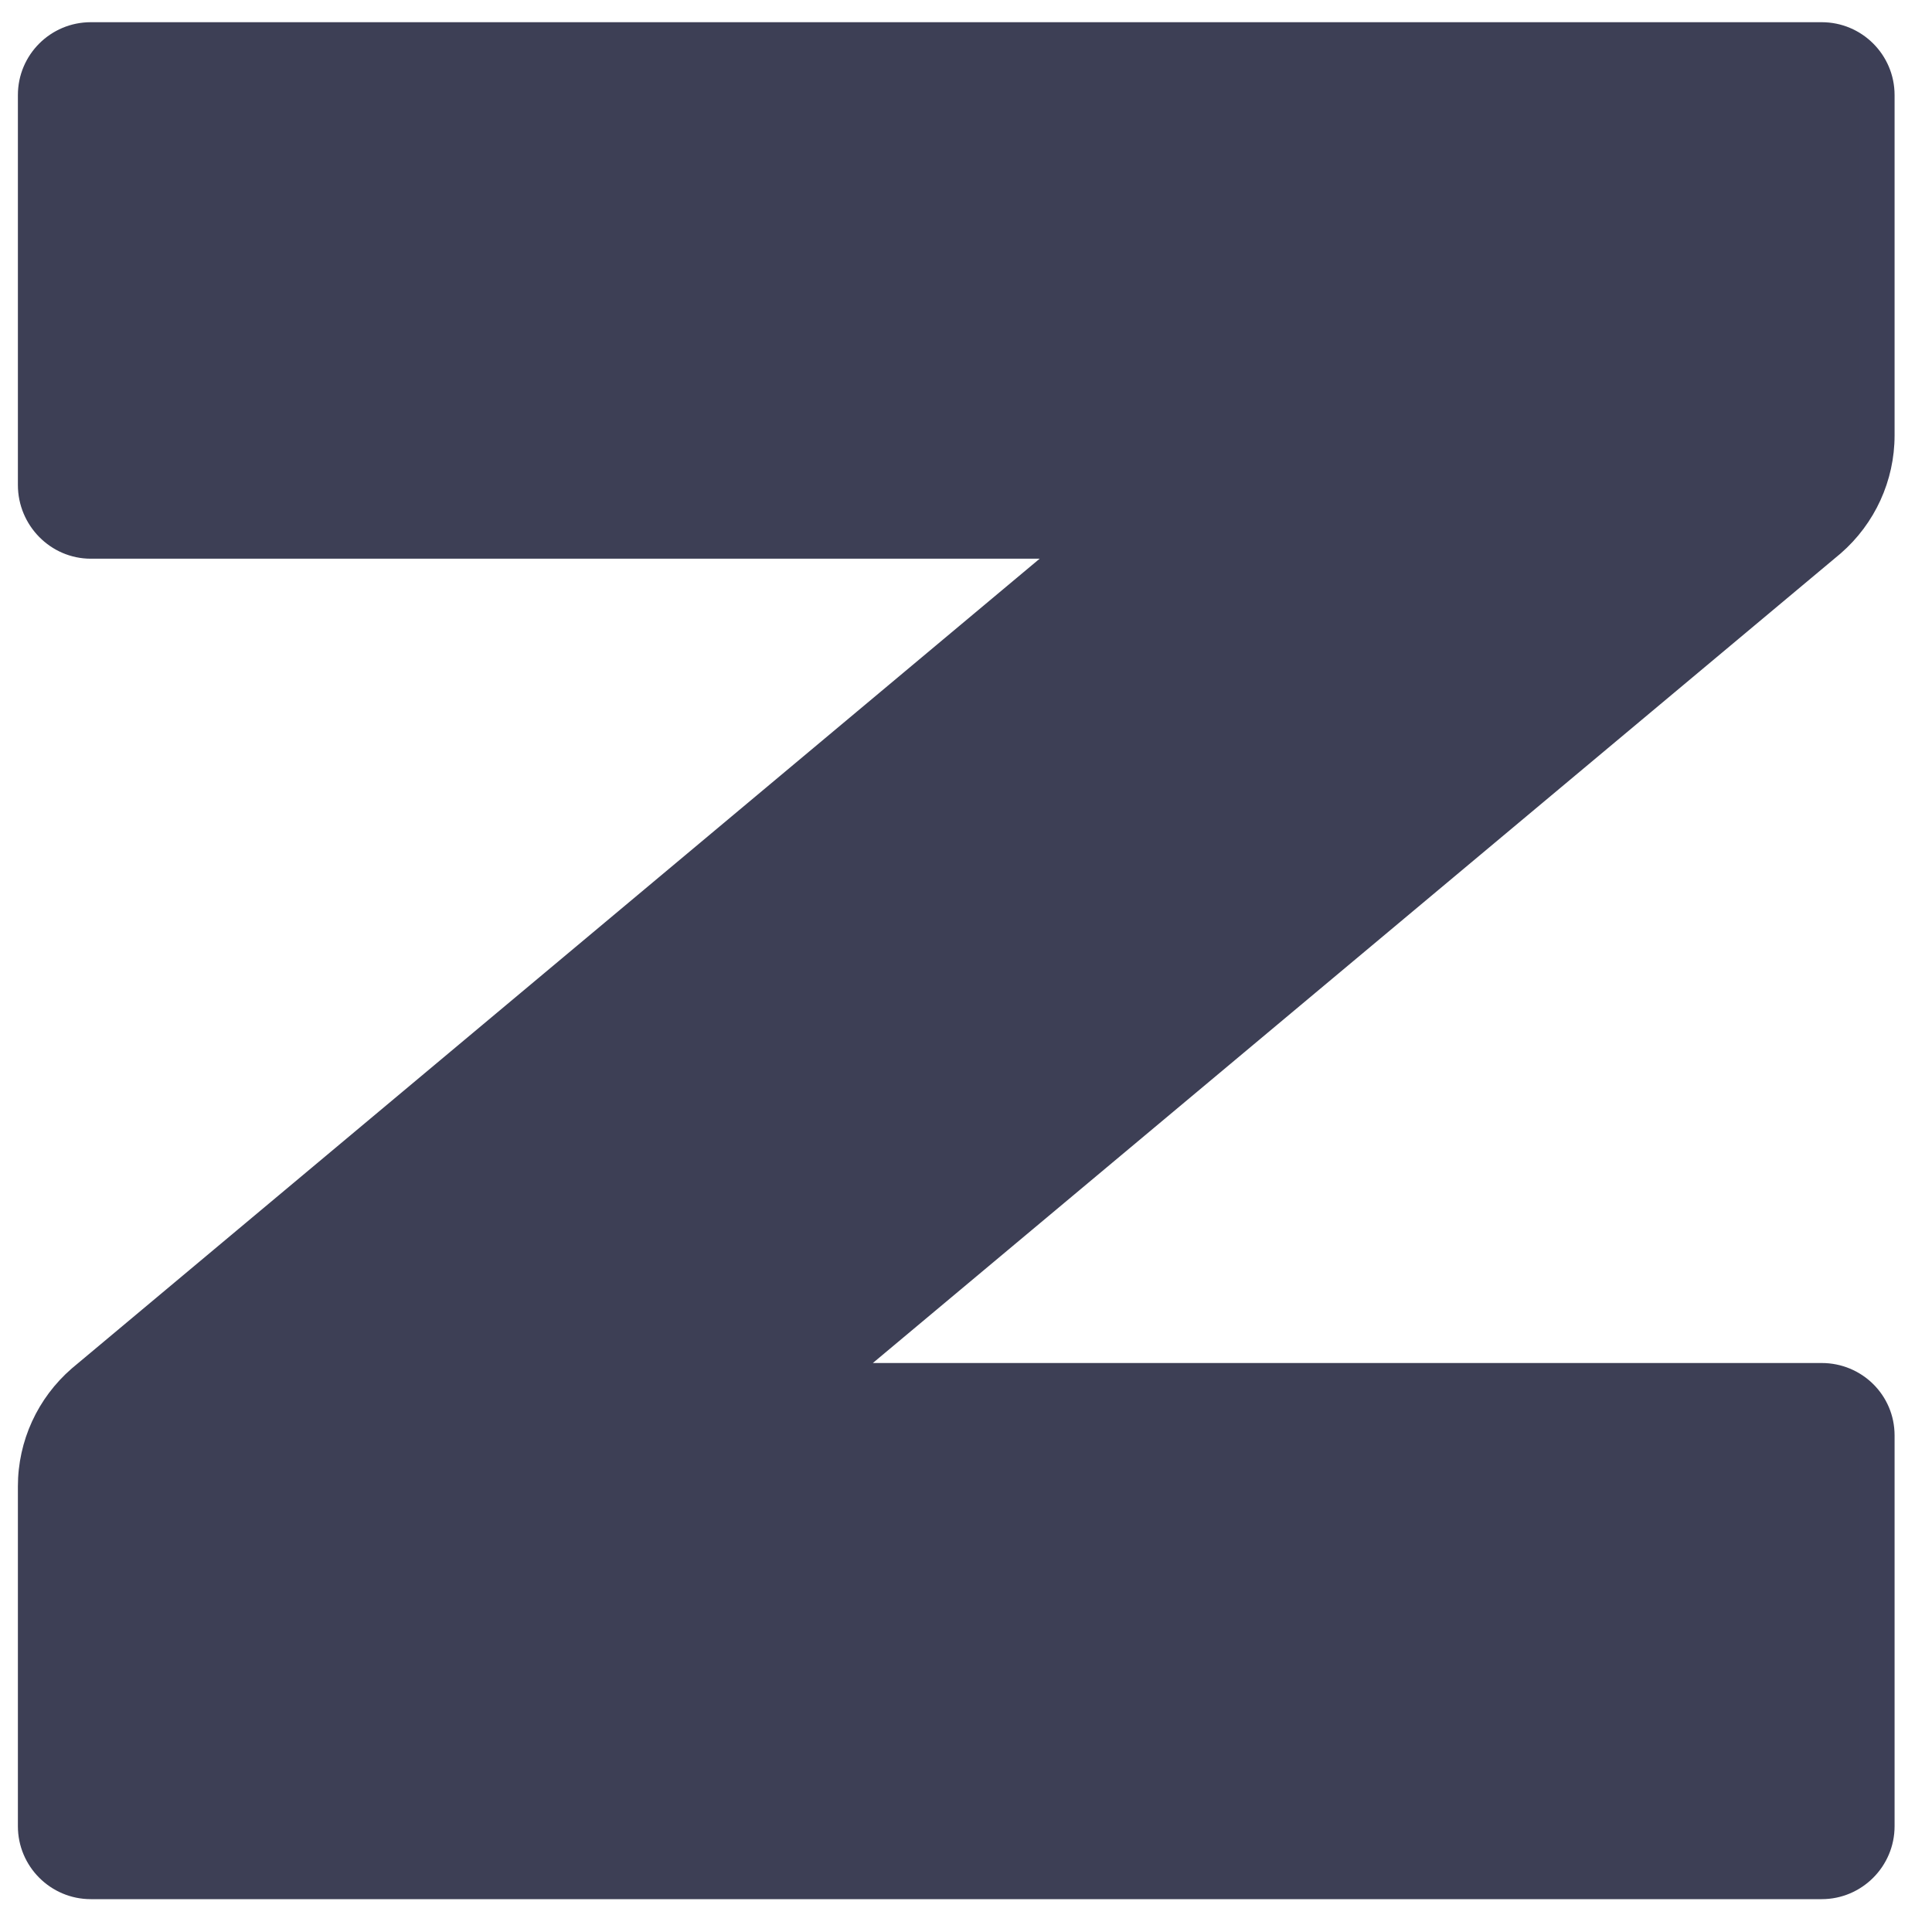 <?xml version="1.0" encoding="utf-8"?>
<svg width="65px" height="65px" viewBox="0 0 65 65" preserveAspectRatio="xMidYMid slice" xmlns="http://www.w3.org/2000/svg" xmlns:bx="https://boxy-svg.com">
  <defs>
    <linearGradient x1="77.343%" y1="50%" x2="21.811%" y2="50%" id="lg">
      <stop stop-color="#6339F5" offset="0"/>
      <stop stop-color="#3D3F55" offset="1"/>
    </linearGradient>
  </defs>
  <path fill="url(#lg)" d="M 3.055 0.747 L 61.289 0.747 C 62.64 0.747 63.741 1.842 63.741 3.199 L 63.741 14.649 C 63.741 16.172 63.078 17.618 61.93 18.617 L 29.366 45.857 L 61.289 45.857 C 62.64 45.857 63.741 46.935 63.741 48.293 L 63.741 61.441 C 63.741 62.793 62.64 63.895 61.289 63.895 L 3.055 63.895 C 1.701 63.895 0.602 62.793 0.602 61.441 L 0.602 50.007 C 0.602 48.481 1.264 47.038 2.416 46.039 L 34.978 18.797 L 3.055 18.797 C 1.701 18.797 0.602 17.677 0.602 16.317 L 0.602 3.199 C 0.602 1.842 1.701 0.747 3.055 0.747 Z M 104.333 -1.496 C 111.065 -1.496 117.066 0.02 122.078 2.783 C 127.087 5.552 131.106 9.572 133.875 14.581 C 136.639 19.593 138.155 25.595 138.155 32.328 C 138.155 39.063 136.639 45.064 133.875 50.075 C 131.106 55.085 127.087 59.105 122.078 61.874 C 117.066 64.637 111.065 66.153 104.333 66.153 C 97.598 66.153 91.595 64.637 86.583 61.874 C 81.574 59.105 77.555 55.085 74.785 50.075 C 72.022 45.064 70.505 39.063 70.505 32.328 C 70.505 25.595 72.022 19.593 74.785 14.581 C 77.555 9.572 81.574 5.552 86.583 2.783 C 91.595 0.02 97.598 -1.496 104.333 -1.496 Z M 104.333 16.544 C 101.11 16.544 98.283 17.226 95.943 18.489 C 93.607 19.755 91.757 21.605 90.49 23.941 C 89.227 26.282 88.545 29.109 88.545 32.328 C 88.545 35.547 89.227 38.376 90.49 40.716 C 91.757 43.054 93.607 44.902 95.943 46.169 C 98.283 47.432 101.11 48.115 104.333 48.115 C 107.551 48.115 110.378 47.432 112.718 46.169 C 115.054 44.902 116.904 43.054 118.171 40.716 C 119.434 38.376 120.117 35.547 120.117 32.328 C 120.117 29.109 119.434 26.282 118.171 23.941 C 116.904 21.605 115.054 19.755 112.718 18.489 C 110.378 17.226 107.551 16.544 104.333 16.544 Z M 176.49 -1.496 C 183.222 -1.496 189.225 0.02 194.237 2.783 C 199.247 5.552 203.265 9.572 206.034 14.581 C 208.799 19.593 210.312 25.595 210.312 32.328 C 210.312 39.063 208.799 45.064 206.034 50.075 C 203.265 55.085 199.247 59.105 194.237 61.874 C 189.225 64.637 183.222 66.153 176.49 66.153 C 169.755 66.153 163.752 64.637 158.743 61.874 C 153.731 59.105 149.715 55.085 146.946 50.075 C 144.18 45.064 142.665 39.063 142.665 32.328 C 142.665 25.595 144.18 19.593 146.946 14.581 C 149.715 9.572 153.731 5.552 158.743 2.783 C 163.752 0.02 169.755 -1.496 176.49 -1.496 Z M 176.49 16.544 C 173.269 16.544 170.441 17.226 168.1 18.489 C 165.766 19.755 163.916 21.605 162.649 23.941 C 161.385 26.282 160.706 29.109 160.706 32.328 C 160.706 35.547 161.385 38.376 162.649 40.716 C 163.916 43.054 165.766 44.902 168.1 46.169 C 170.441 47.432 173.269 48.115 176.49 48.115 C 179.709 48.115 182.537 47.432 184.878 46.169 C 187.216 44.902 189.065 43.054 190.331 40.716 C 191.593 38.376 192.275 35.547 192.275 32.328 C 192.275 29.109 191.593 26.282 190.331 23.941 C 189.065 21.605 187.216 19.755 184.878 18.489 C 182.537 17.226 179.709 16.544 176.49 16.544 Z M 280.227 3.208 L 280.227 61.441 C 280.227 62.793 279.128 63.895 277.769 63.895 L 266.327 63.895 C 264.803 63.895 263.36 63.231 262.358 62.081 L 235.118 29.522 L 235.118 61.441 C 235.118 62.793 233.996 63.895 232.638 63.895 L 219.53 63.895 C 218.172 63.895 217.068 62.793 217.068 61.441 L 217.068 3.208 C 217.068 1.85 218.172 0.749 219.53 0.749 L 230.968 0.749 C 232.494 0.749 233.936 1.414 234.938 2.568 L 262.178 35.134 L 262.178 3.208 C 262.178 1.85 263.254 0.749 264.612 0.749 L 277.769 0.749 C 279.128 0.749 280.227 1.85 280.227 3.208 Z" style="" bx:origin="0.5 0.433333"/>
</svg>